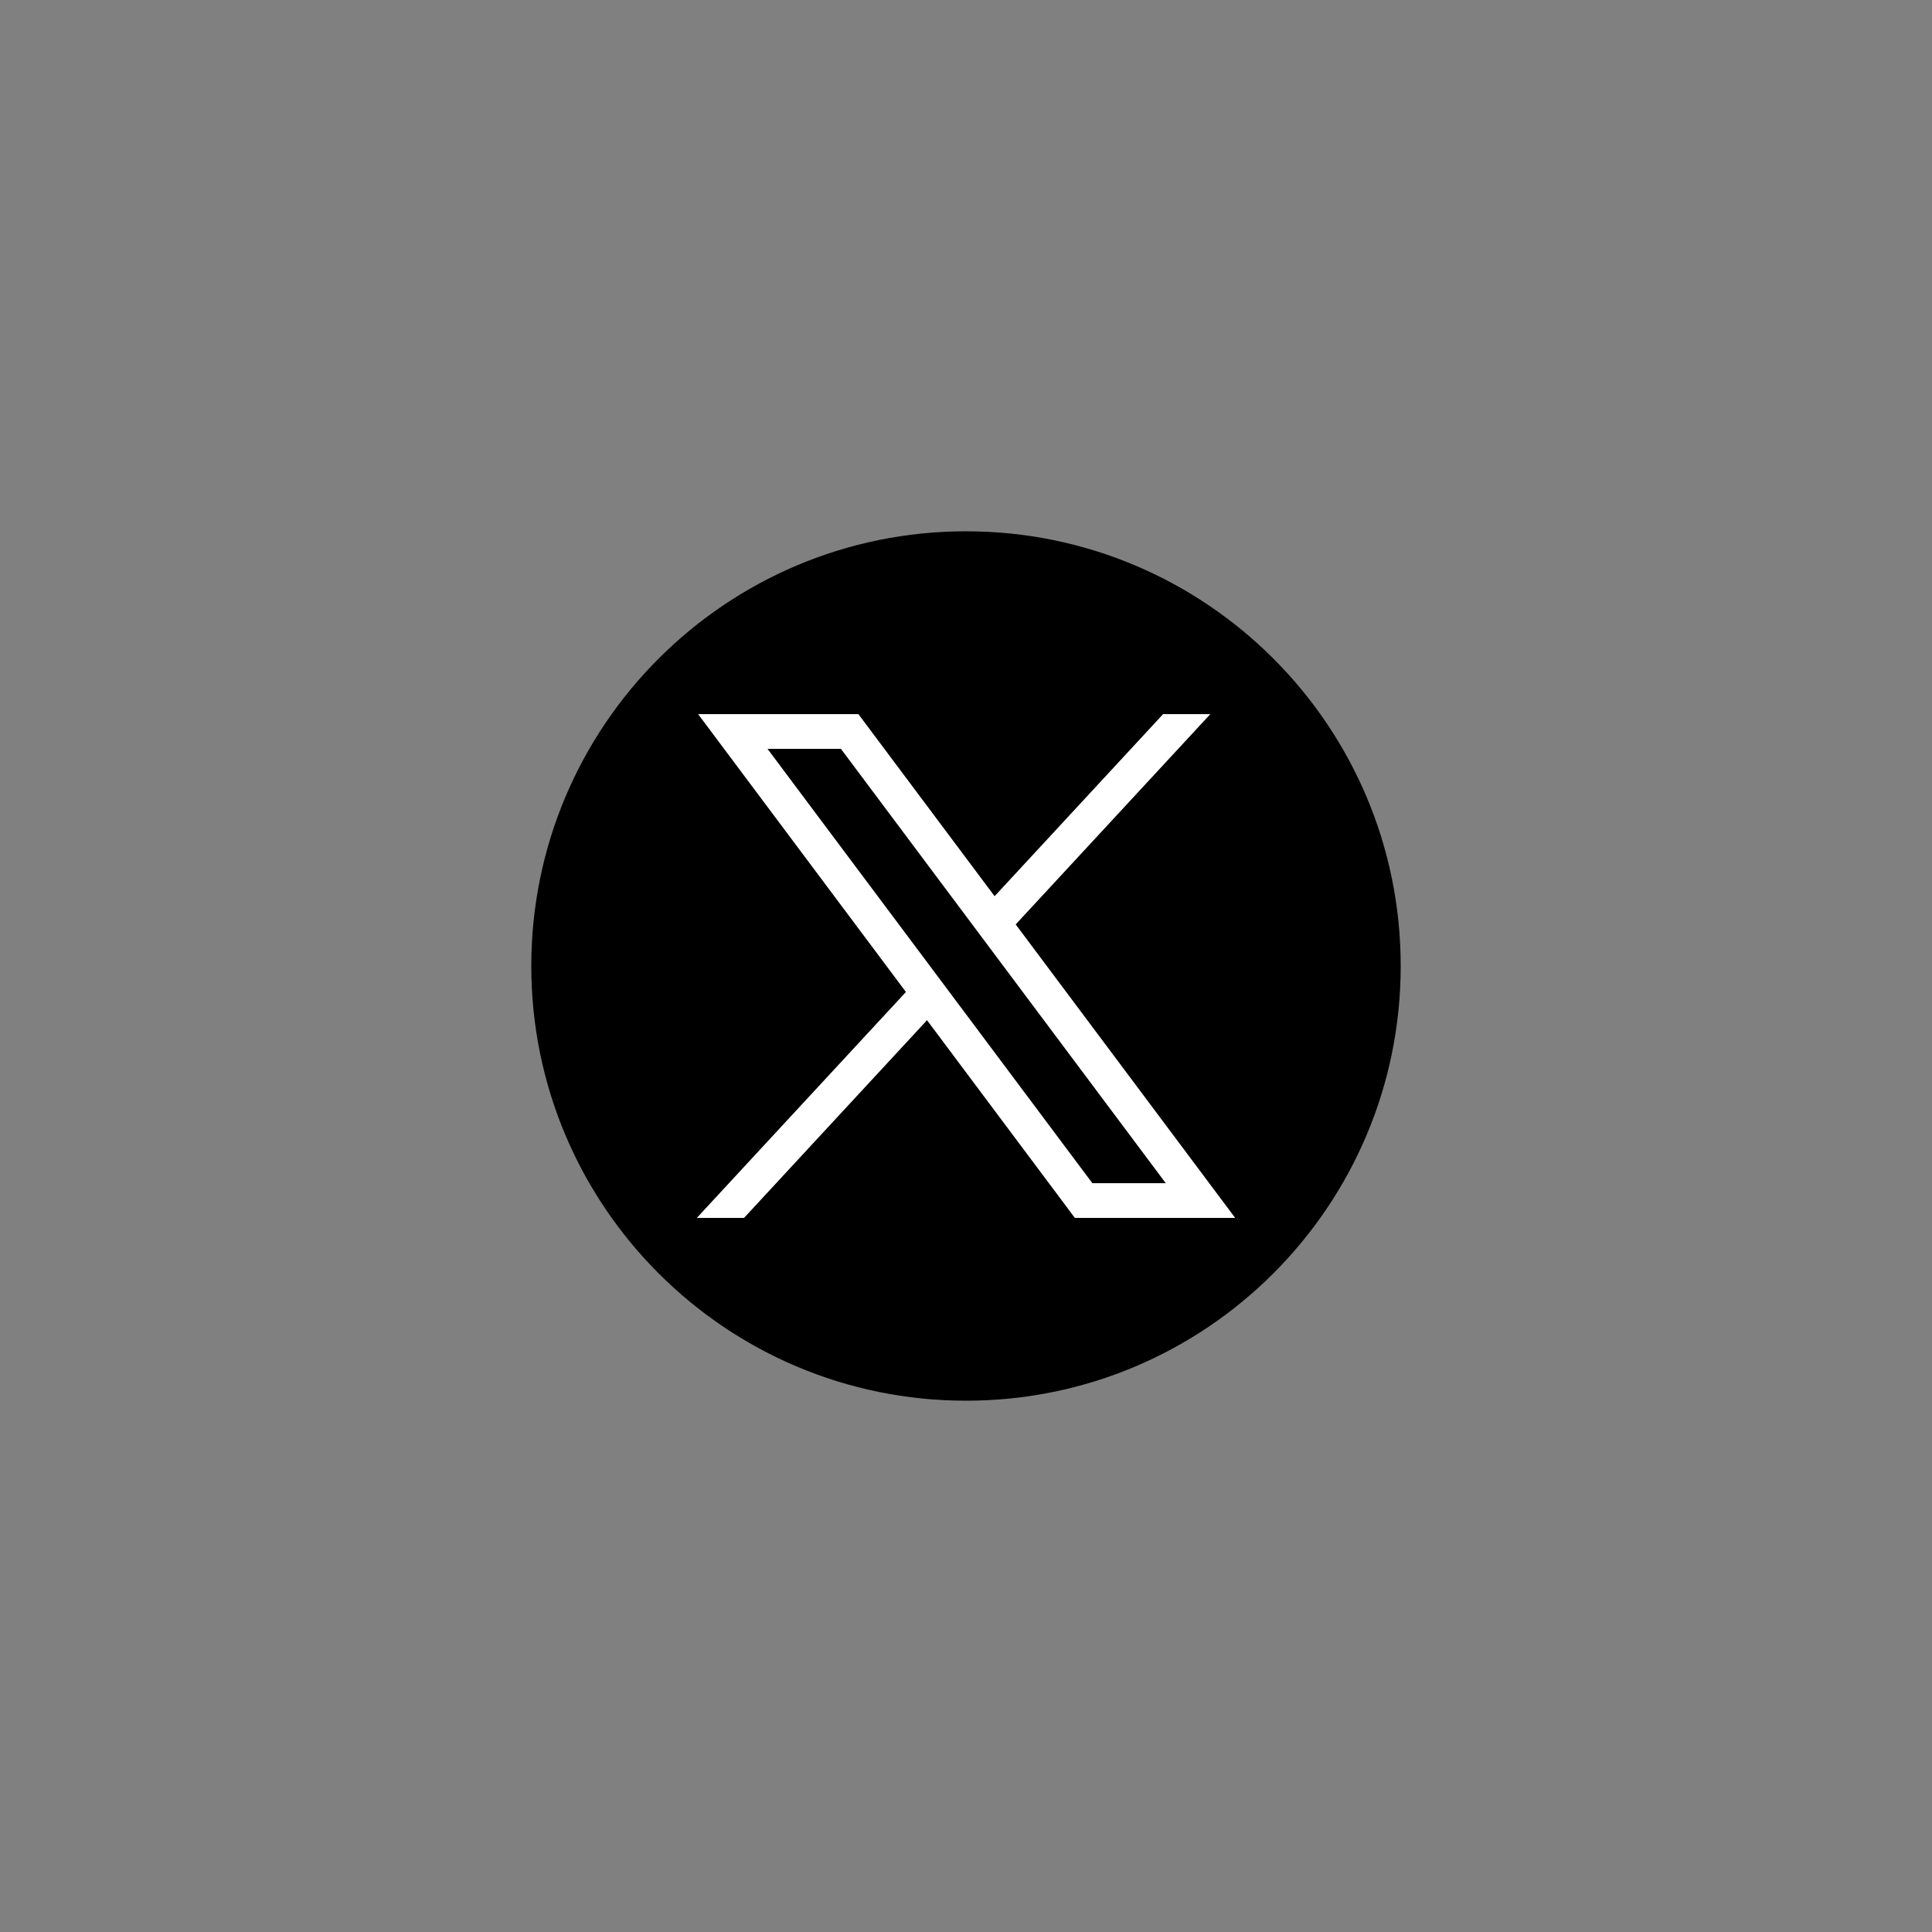 <svg width="40" height="40" viewBox="0 0 40 40" fill="none" xmlns="http://www.w3.org/2000/svg">
<rect x="0" y="0" width="40" height="40" fill="#808080" stroke="none"/>
<g clip-path="url(#clip0_53_203)">
<mask id="mask0_53_203" style="mask-type:luminance" maskUnits="userSpaceOnUse" x="0" y="0" width="40" height="40">
<path d="M40 0H0V40H40V0Z" fill="white"/>
</mask>
<g mask="url(#mask0_53_203)">
<mask id="mask1_53_203" style="mask-type:luminance" maskUnits="userSpaceOnUse" x="0" y="0" width="40" height="40">
<path d="M40 0H0V40H40V0Z" fill="white"/>
</mask>
<g mask="url(#mask1_53_203)">
<path fill-rule="evenodd" clip-rule="evenodd" d="M29 20C29 24.97 24.971 29 20 29C15.029 29 11 24.97 11 20C11 15.029 15.029 11 20 11C24.971 11 29 15.029 29 20ZM18.758 20.538L14.456 14.786H17.771L20.592 18.557L24.082 14.786H25.056L21.027 19.139L25.571 25.215H22.256L19.193 21.12L15.403 25.215H14.429L18.758 20.538ZM17.412 15.504H15.889L22.615 24.497H24.138L17.412 15.504Z" fill="black"/>
<path d="M14.456 14.786L18.758 20.538L14.429 25.215H15.403L19.193 21.12L22.255 25.215H25.571L21.027 19.139L25.056 14.786H24.082L20.592 18.557L17.771 14.786H14.456ZM15.889 15.504H17.412L24.138 24.497H22.615L15.889 15.504Z" fill="white"/>
</g>
</g>
</g>
<defs>
<clipPath id="clip0_53_203">
<rect width="40" height="40" fill="white"/>
</clipPath>
</defs>
</svg>
